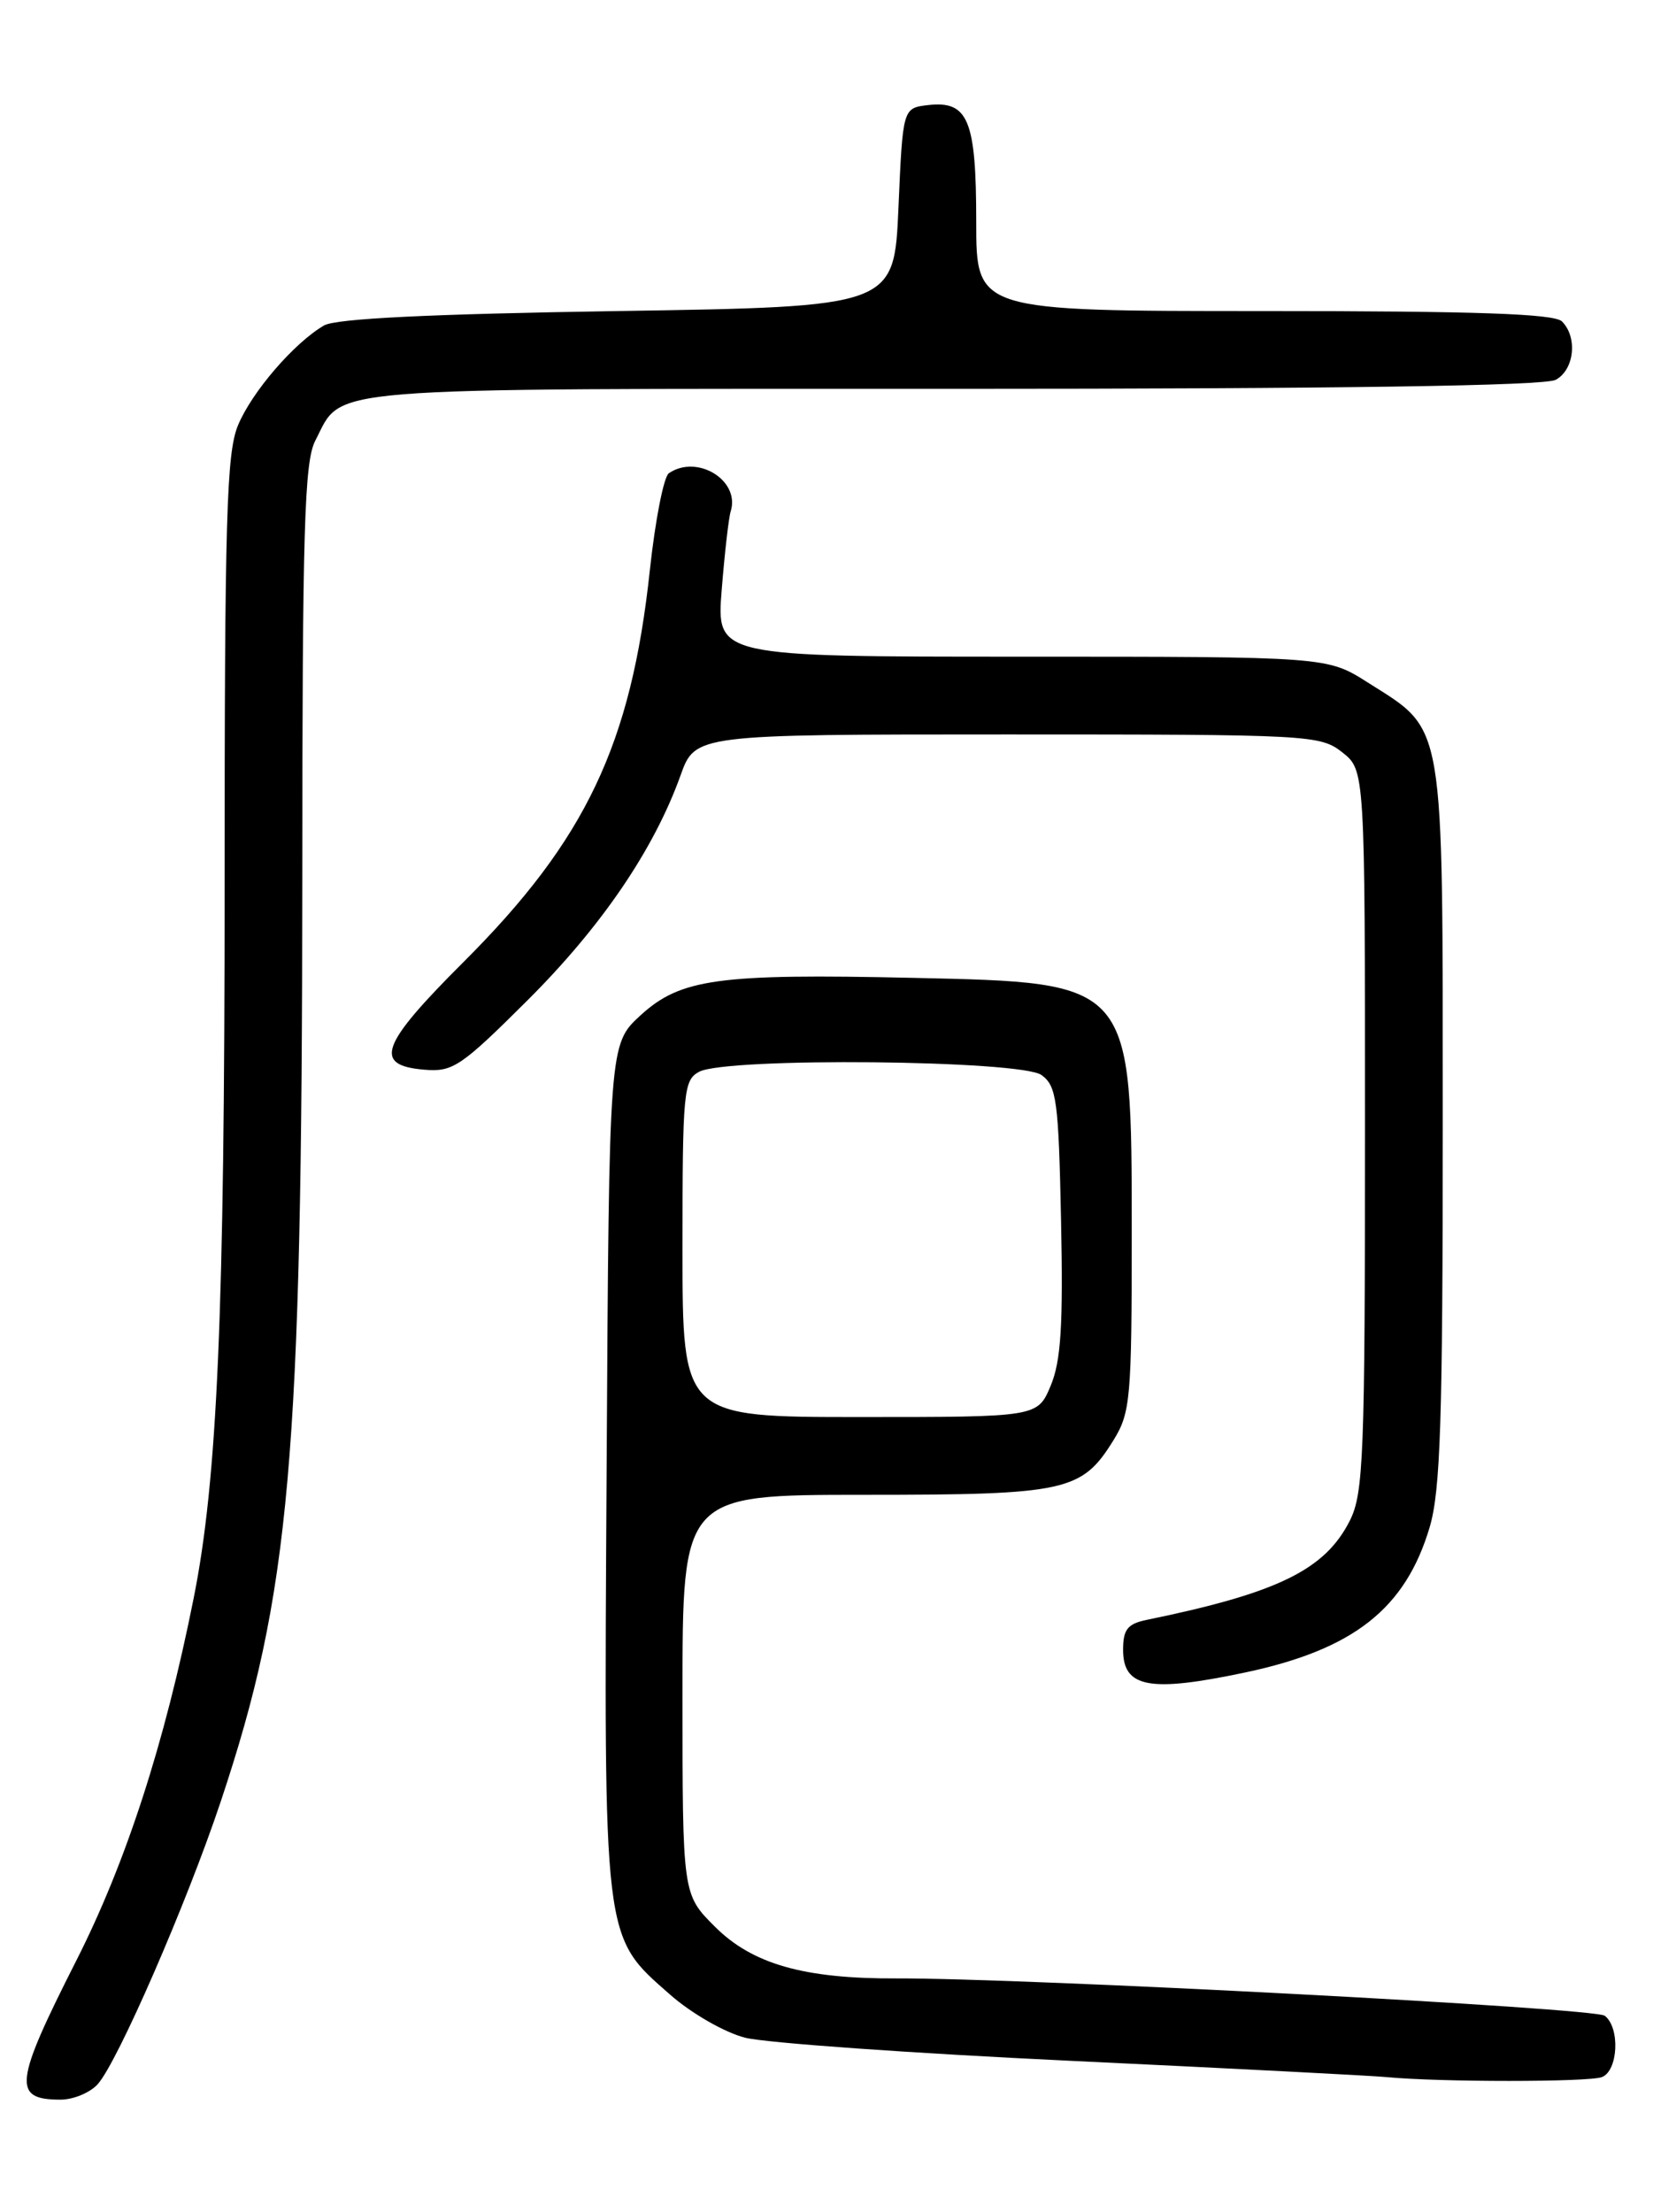 <?xml version="1.0" encoding="UTF-8" standalone="no"?>
<!DOCTYPE svg PUBLIC "-//W3C//DTD SVG 1.1//EN" "http://www.w3.org/Graphics/SVG/1.1/DTD/svg11.dtd" >
<svg xmlns="http://www.w3.org/2000/svg" xmlns:xlink="http://www.w3.org/1999/xlink" version="1.1" viewBox="0 0 194 256">
 <g >
 <path fill="currentColor"
d=" M 11.31 241.21 C 13.61 238.66 21.62 220.27 25.55 208.50 C 33.60 184.38 34.96 168.91 34.99 101.70 C 35.00 61.27 35.23 53.46 36.49 51.01 C 39.77 44.68 35.80 45.00 110.29 45.00 C 155.14 45.00 178.79 44.65 180.07 43.96 C 182.23 42.81 182.64 39.04 180.80 37.20 C 179.91 36.31 170.87 36.00 146.30 36.00 C 113.00 36.00 113.00 36.00 113.00 25.69 C 113.00 13.89 112.08 11.64 107.45 12.16 C 104.50 12.50 104.50 12.50 104.00 24.00 C 103.50 35.50 103.50 35.50 71.50 36.00 C 49.75 36.34 38.86 36.87 37.50 37.67 C 34.04 39.69 29.16 45.35 27.55 49.22 C 26.22 52.41 26.00 59.97 26.00 102.32 C 26.00 152.07 25.17 171.21 22.41 185.00 C 19.05 201.81 14.59 215.56 8.82 226.93 C 1.63 241.12 1.42 243.00 7.01 243.00 C 8.48 243.00 10.42 242.20 11.31 241.21 Z  M 185.42 240.39 C 187.31 239.67 187.55 234.66 185.75 233.29 C 184.58 232.39 118.59 228.92 103.80 228.97 C 93.06 229.02 87.08 227.31 82.75 222.98 C 79.00 219.24 79.00 219.24 79.00 196.12 C 79.00 173.00 79.00 173.00 100.05 173.00 C 123.47 173.00 125.22 172.61 128.90 166.66 C 130.85 163.50 131.00 161.84 131.00 142.88 C 130.99 113.51 131.19 113.74 105.65 113.17 C 83.13 112.67 78.77 113.27 74.14 117.51 C 70.50 120.85 70.50 120.85 70.22 169.67 C 69.89 225.07 69.76 223.98 77.57 230.85 C 80.02 233.01 83.87 235.22 86.24 235.83 C 88.58 236.43 105.57 237.64 124.00 238.51 C 142.43 239.38 158.85 240.23 160.50 240.39 C 166.57 240.98 183.88 240.98 185.42 240.39 Z  M 144.14 193.56 C 156.68 190.90 162.68 186.18 165.48 176.77 C 166.74 172.53 167.00 164.41 167.00 130.07 C 166.99 82.72 167.33 84.70 158.31 78.98 C 153.61 76.00 153.61 76.00 118.26 76.00 C 82.92 76.00 82.92 76.00 83.54 68.25 C 83.88 63.99 84.35 59.90 84.58 59.18 C 85.70 55.60 80.71 52.53 77.42 54.77 C 76.83 55.17 75.84 60.22 75.22 66.00 C 73.06 86.14 67.80 97.21 53.69 111.30 C 44.01 120.96 43.15 123.30 49.11 123.80 C 52.42 124.08 53.34 123.46 61.10 115.73 C 69.65 107.20 75.70 98.30 78.77 89.75 C 80.47 85.00 80.47 85.00 116.60 85.00 C 151.64 85.00 152.81 85.06 155.37 87.07 C 158.00 89.15 158.00 89.15 158.00 130.82 C 158.00 168.51 157.83 172.83 156.25 175.98 C 153.38 181.68 147.91 184.36 132.75 187.47 C 130.51 187.93 130.00 188.58 130.00 190.94 C 130.00 195.33 133.07 195.90 144.14 193.56 Z  M 79.00 144.54 C 79.00 126.31 79.12 125.00 80.93 124.04 C 84.08 122.35 118.18 122.68 120.56 124.42 C 122.31 125.70 122.53 127.35 122.82 141.29 C 123.07 153.40 122.81 157.52 121.62 160.37 C 120.10 164.00 120.10 164.00 99.55 164.00 C 79.00 164.00 79.00 164.00 79.00 144.54 Z "/>
</g>
</svg>